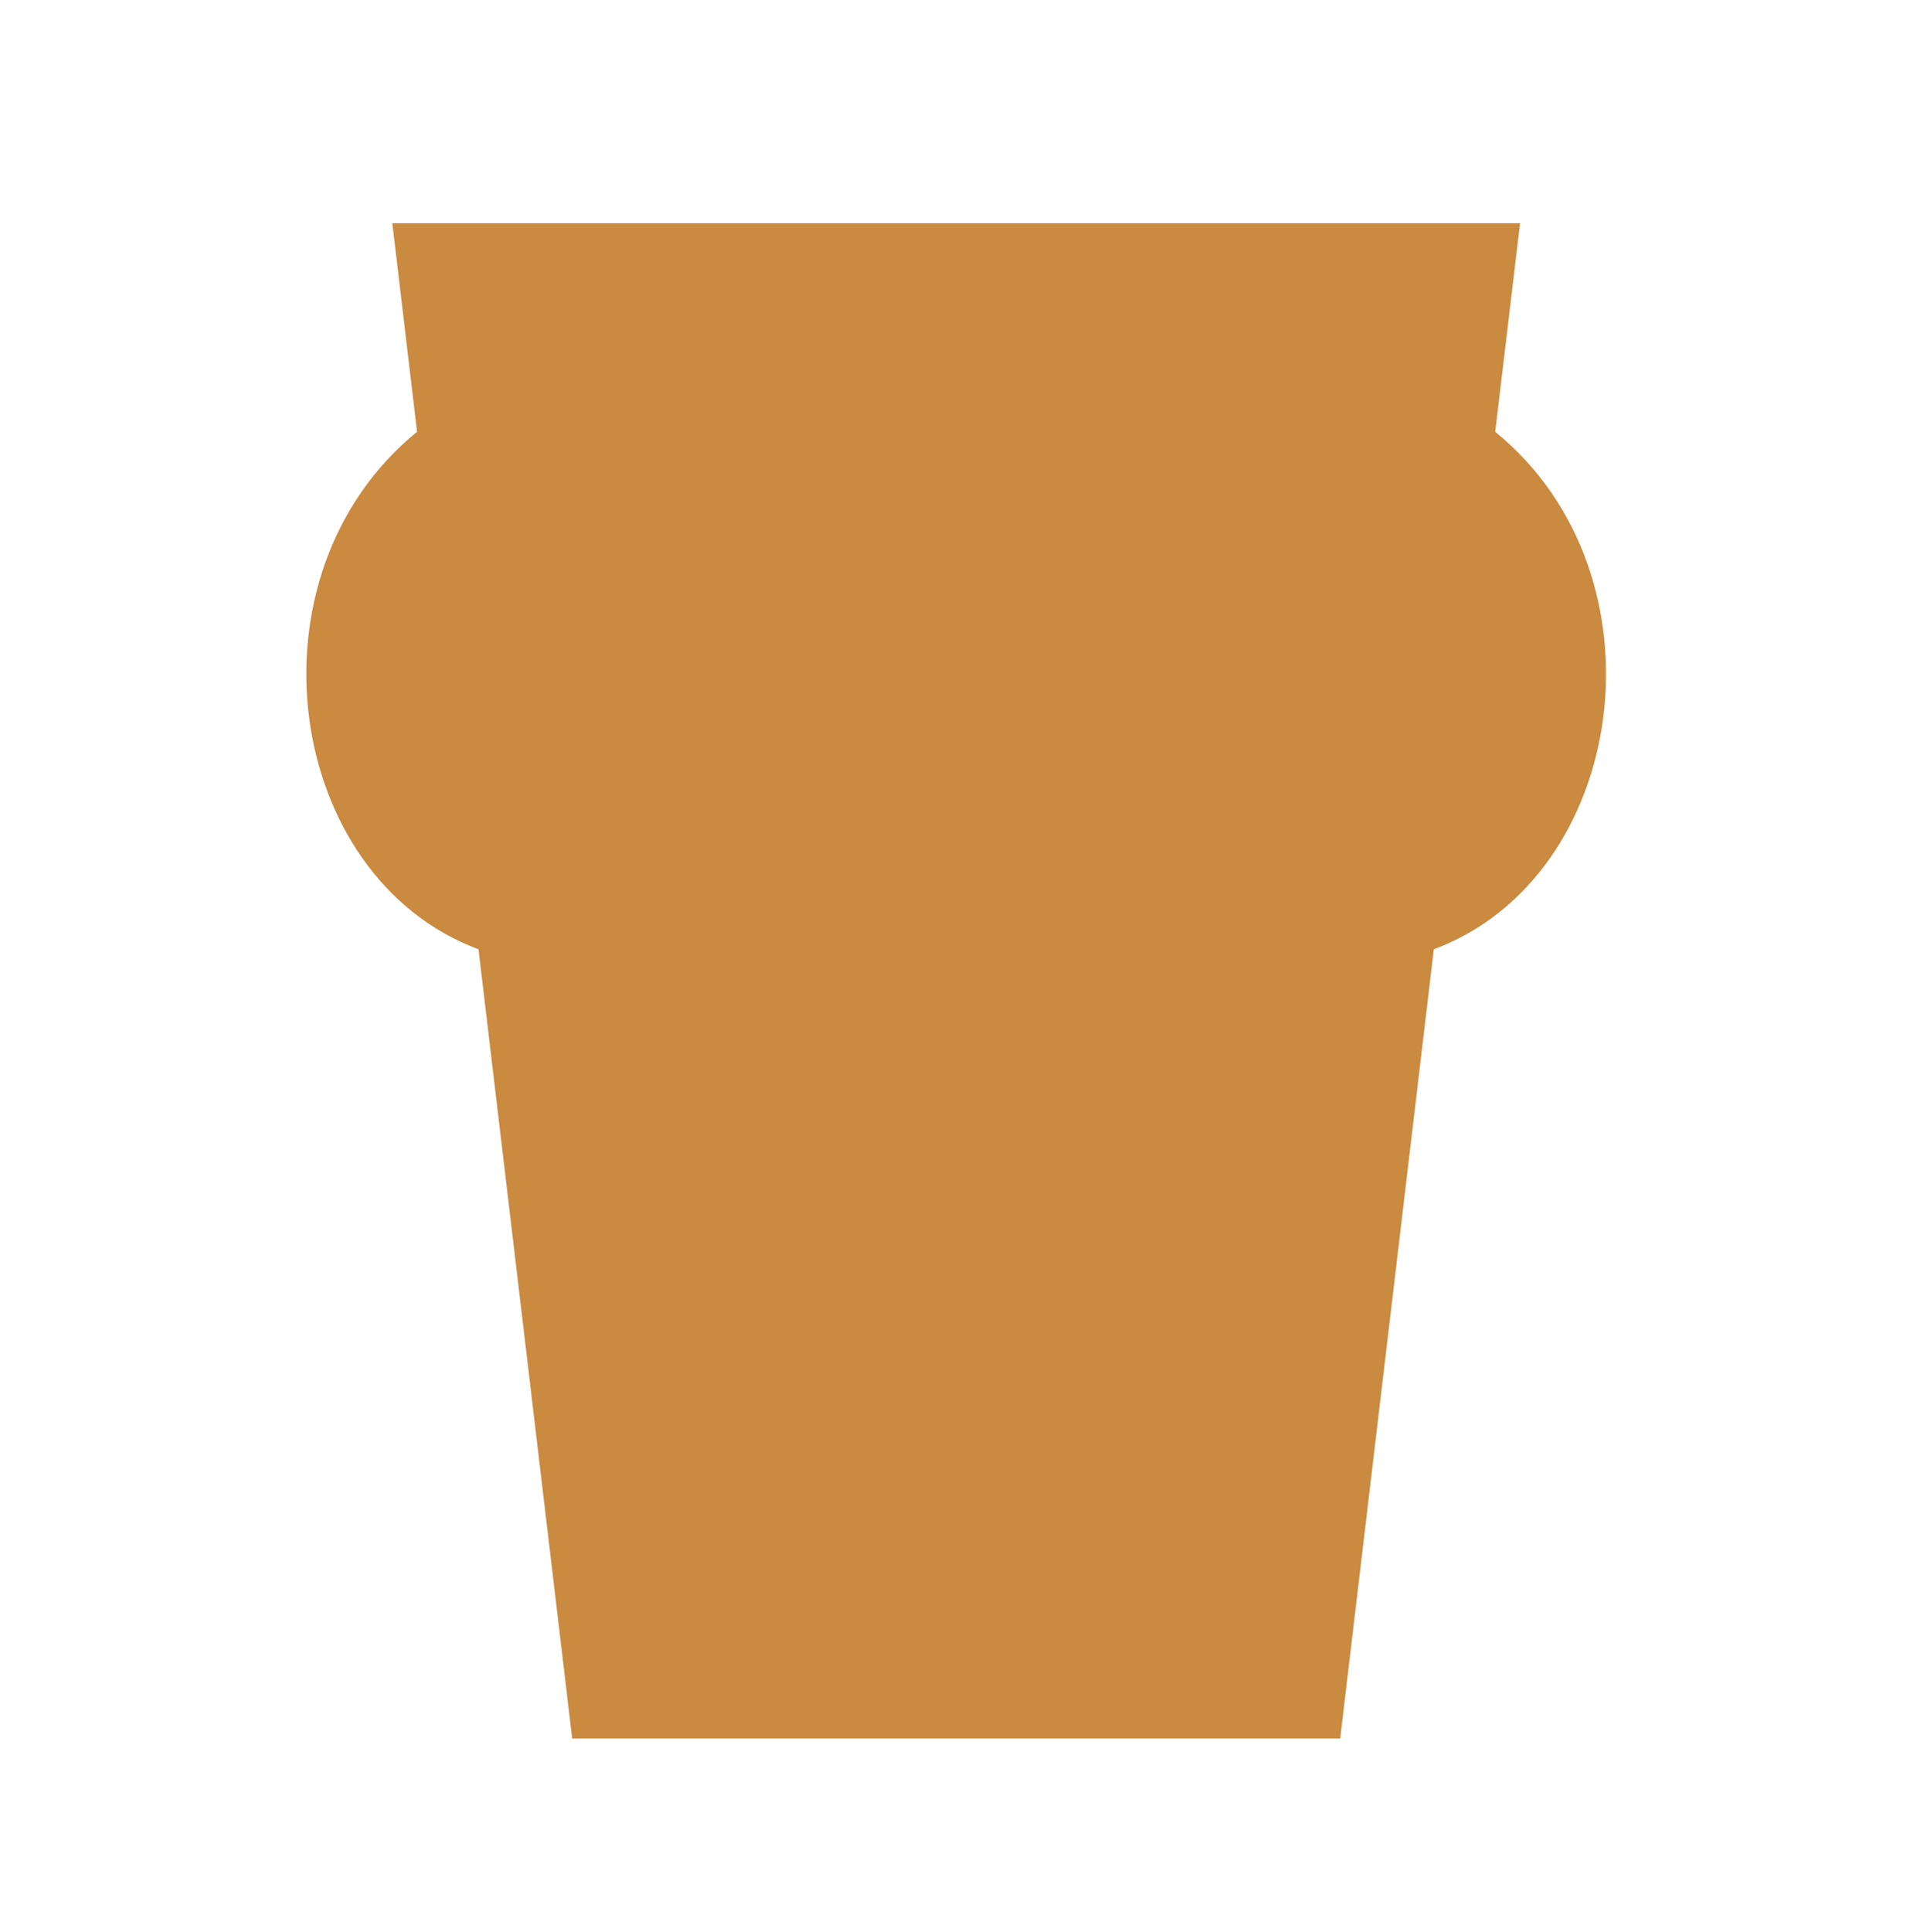 <svg enable-background="new 0 0 579.99 580.45" height="580.45" viewBox="0 0 579.99 580.45" width="579.99" xmlns="http://www.w3.org/2000/svg">
<path d="m449.334 129.729l7.466-62.664h-164.927-9.05-164.926l7.431 62.664c-52.787 42.996-39.916 133.744 18.47 155.471l28.153 237.133h99.851 31.076 99.867l28.137-237.133c58.385-21.727 71.273-112.475 18.452-155.471z" fill="rgba(202,138,64,1.0)" fill-opacity="1" stroke="rgba(35,35,35,1.0)" stroke-opacity="1" stroke-width="0.0"/>
</svg>
